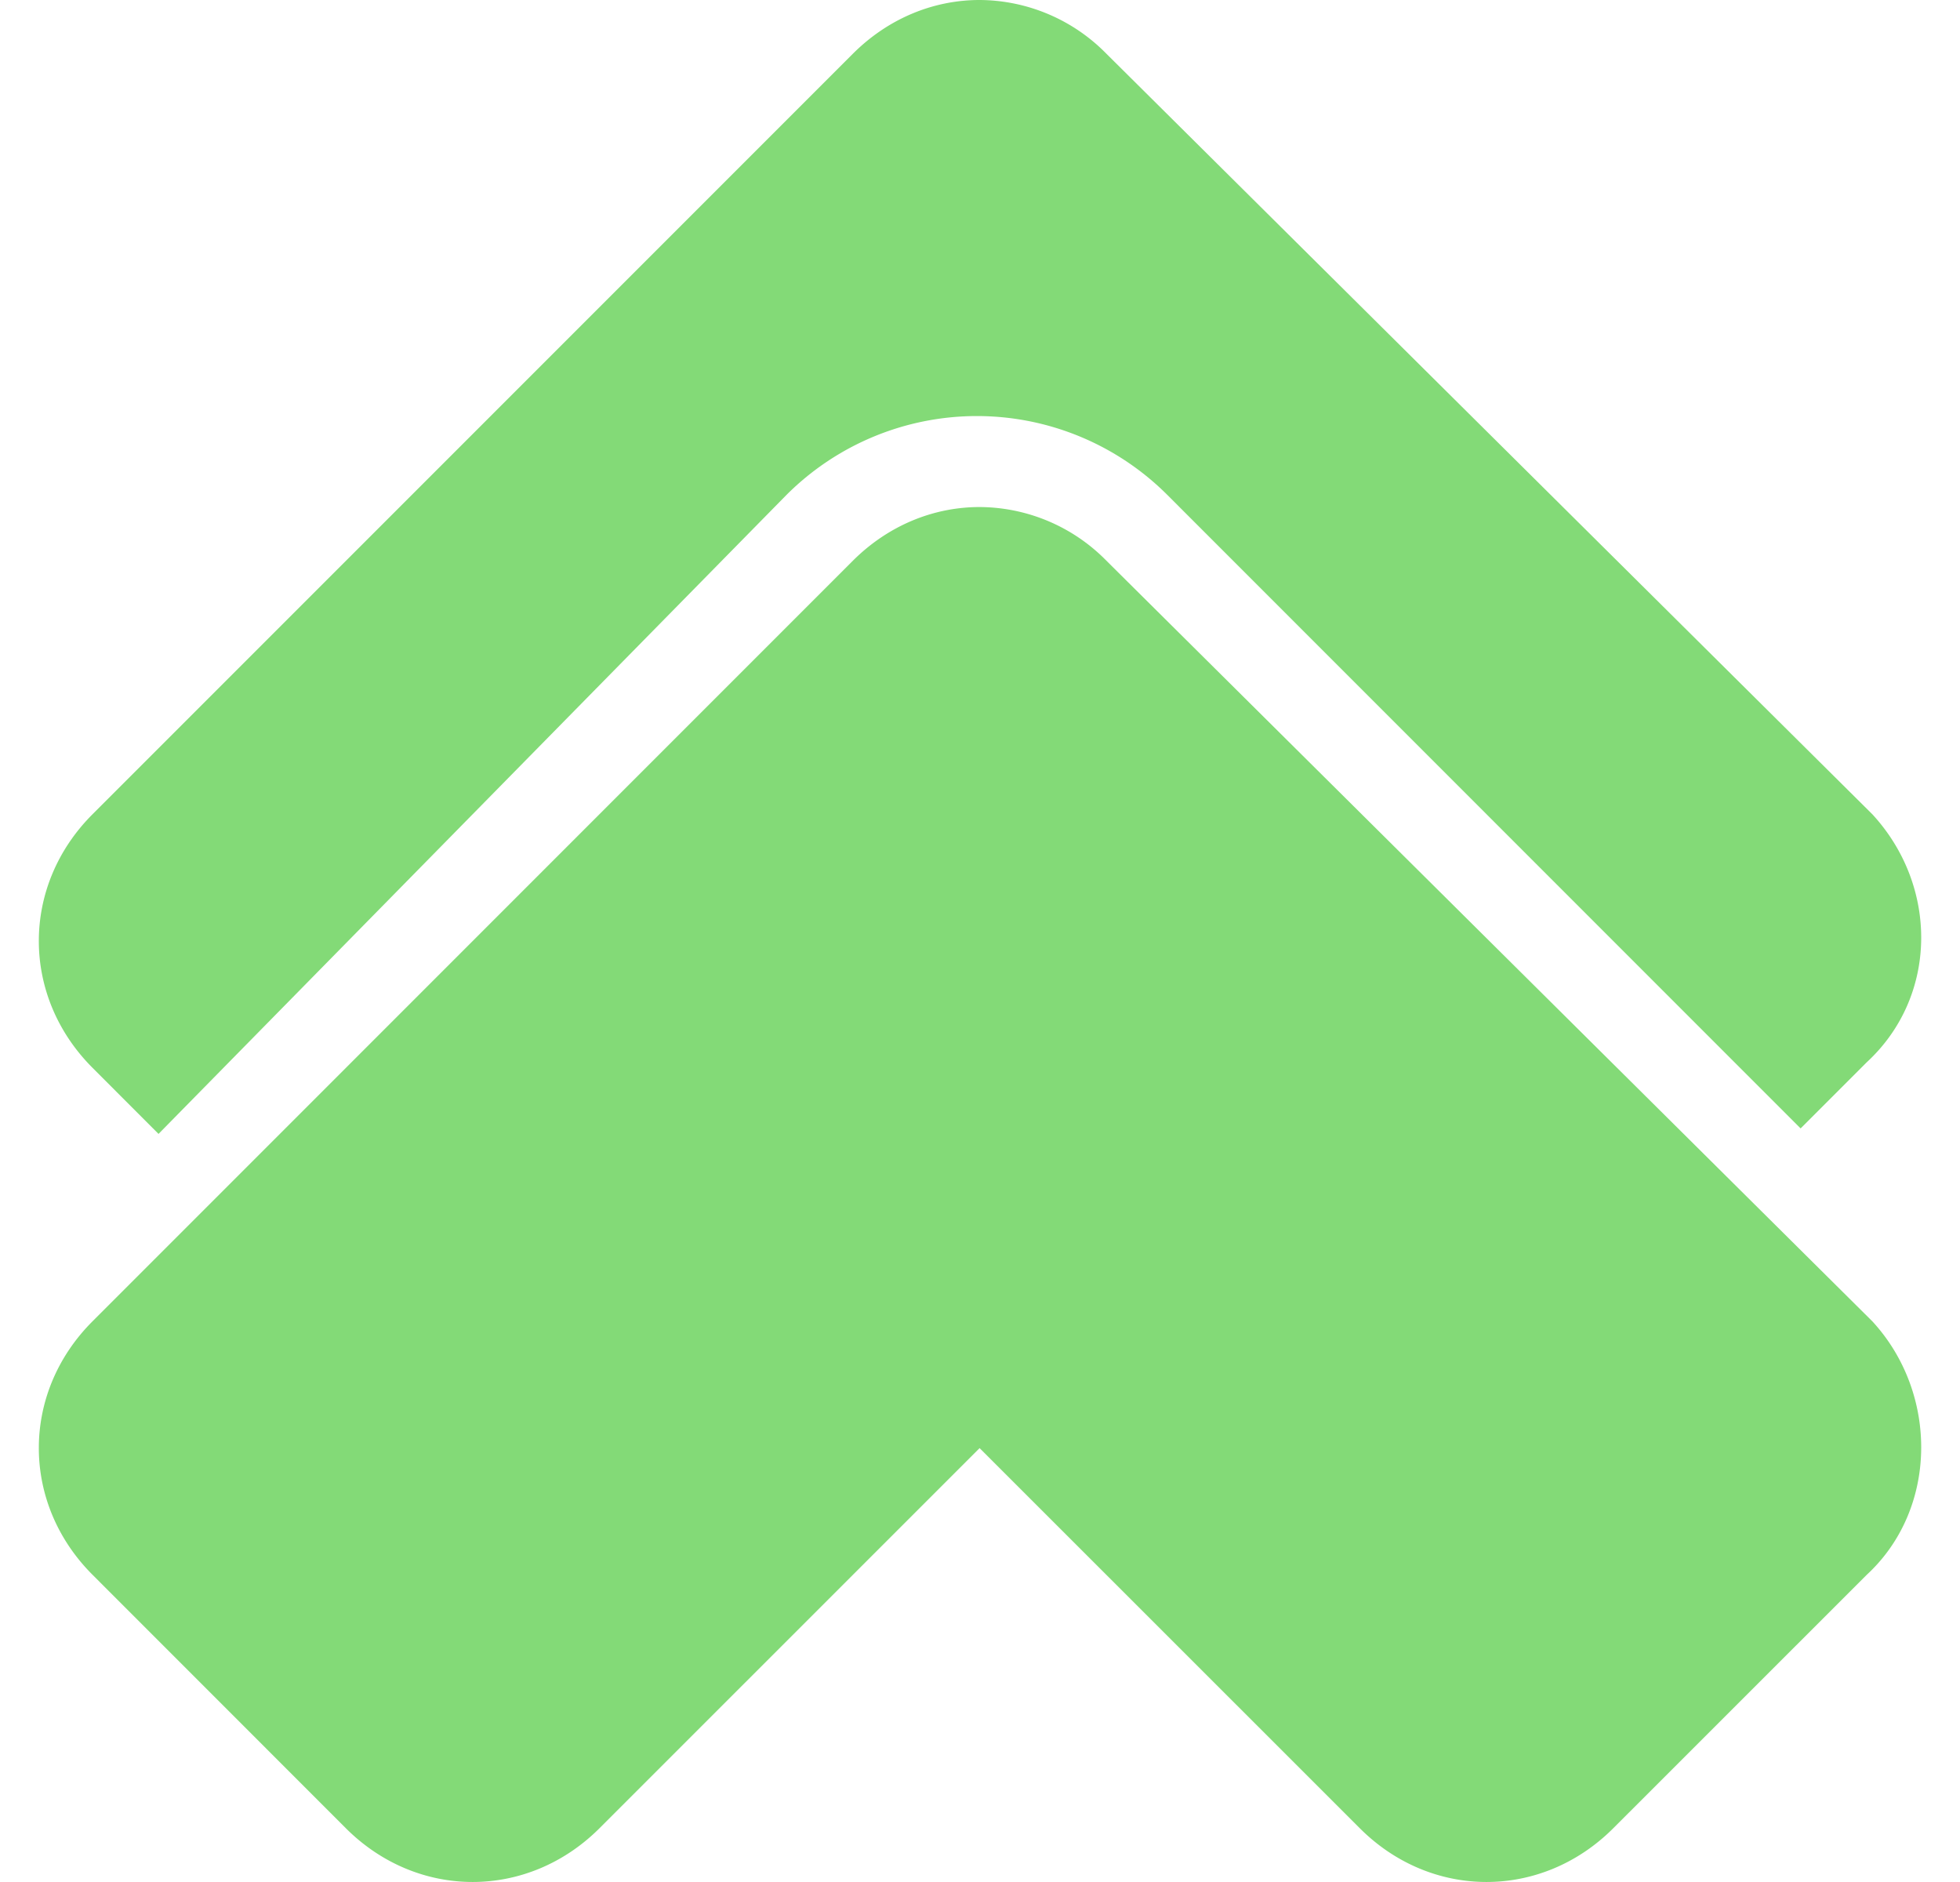 <svg fill="#83DA77" role="img" viewBox="0 0 25 24" xmlns="http://www.w3.org/2000/svg"><title>Palo Alto Software</title><path d="M12.495 0c-0.58 0-1.158 0.228-1.616 0.685L1.18 10.384c-0.913 0.913-0.913 2.319 0 3.233l0.842 0.843 8.014-8.153a3.436 3.436 0 0 1 4.849 0l8.082 8.083 0.843-0.843c0.914-0.843 0.915-2.249 0.072-3.163L14.112 0.685a2.28 2.28 0 0 0-1.617-0.685z m0 6.466c-0.58 0-1.158 0.228-1.616 0.684L1.18 16.85c-0.913 0.913-0.913 2.319 0 3.232l3.232 3.233c0.914 0.913 2.319 0.913 3.234 0l4.849-4.848 4.85 4.848c0.913 0.913 2.319 0.913 3.232 0l3.233-3.232c0.914-0.843 0.915-2.319 0.072-3.233l-9.77-9.7a2.28 2.28 0 0 0-1.617-0.684z"/></svg>